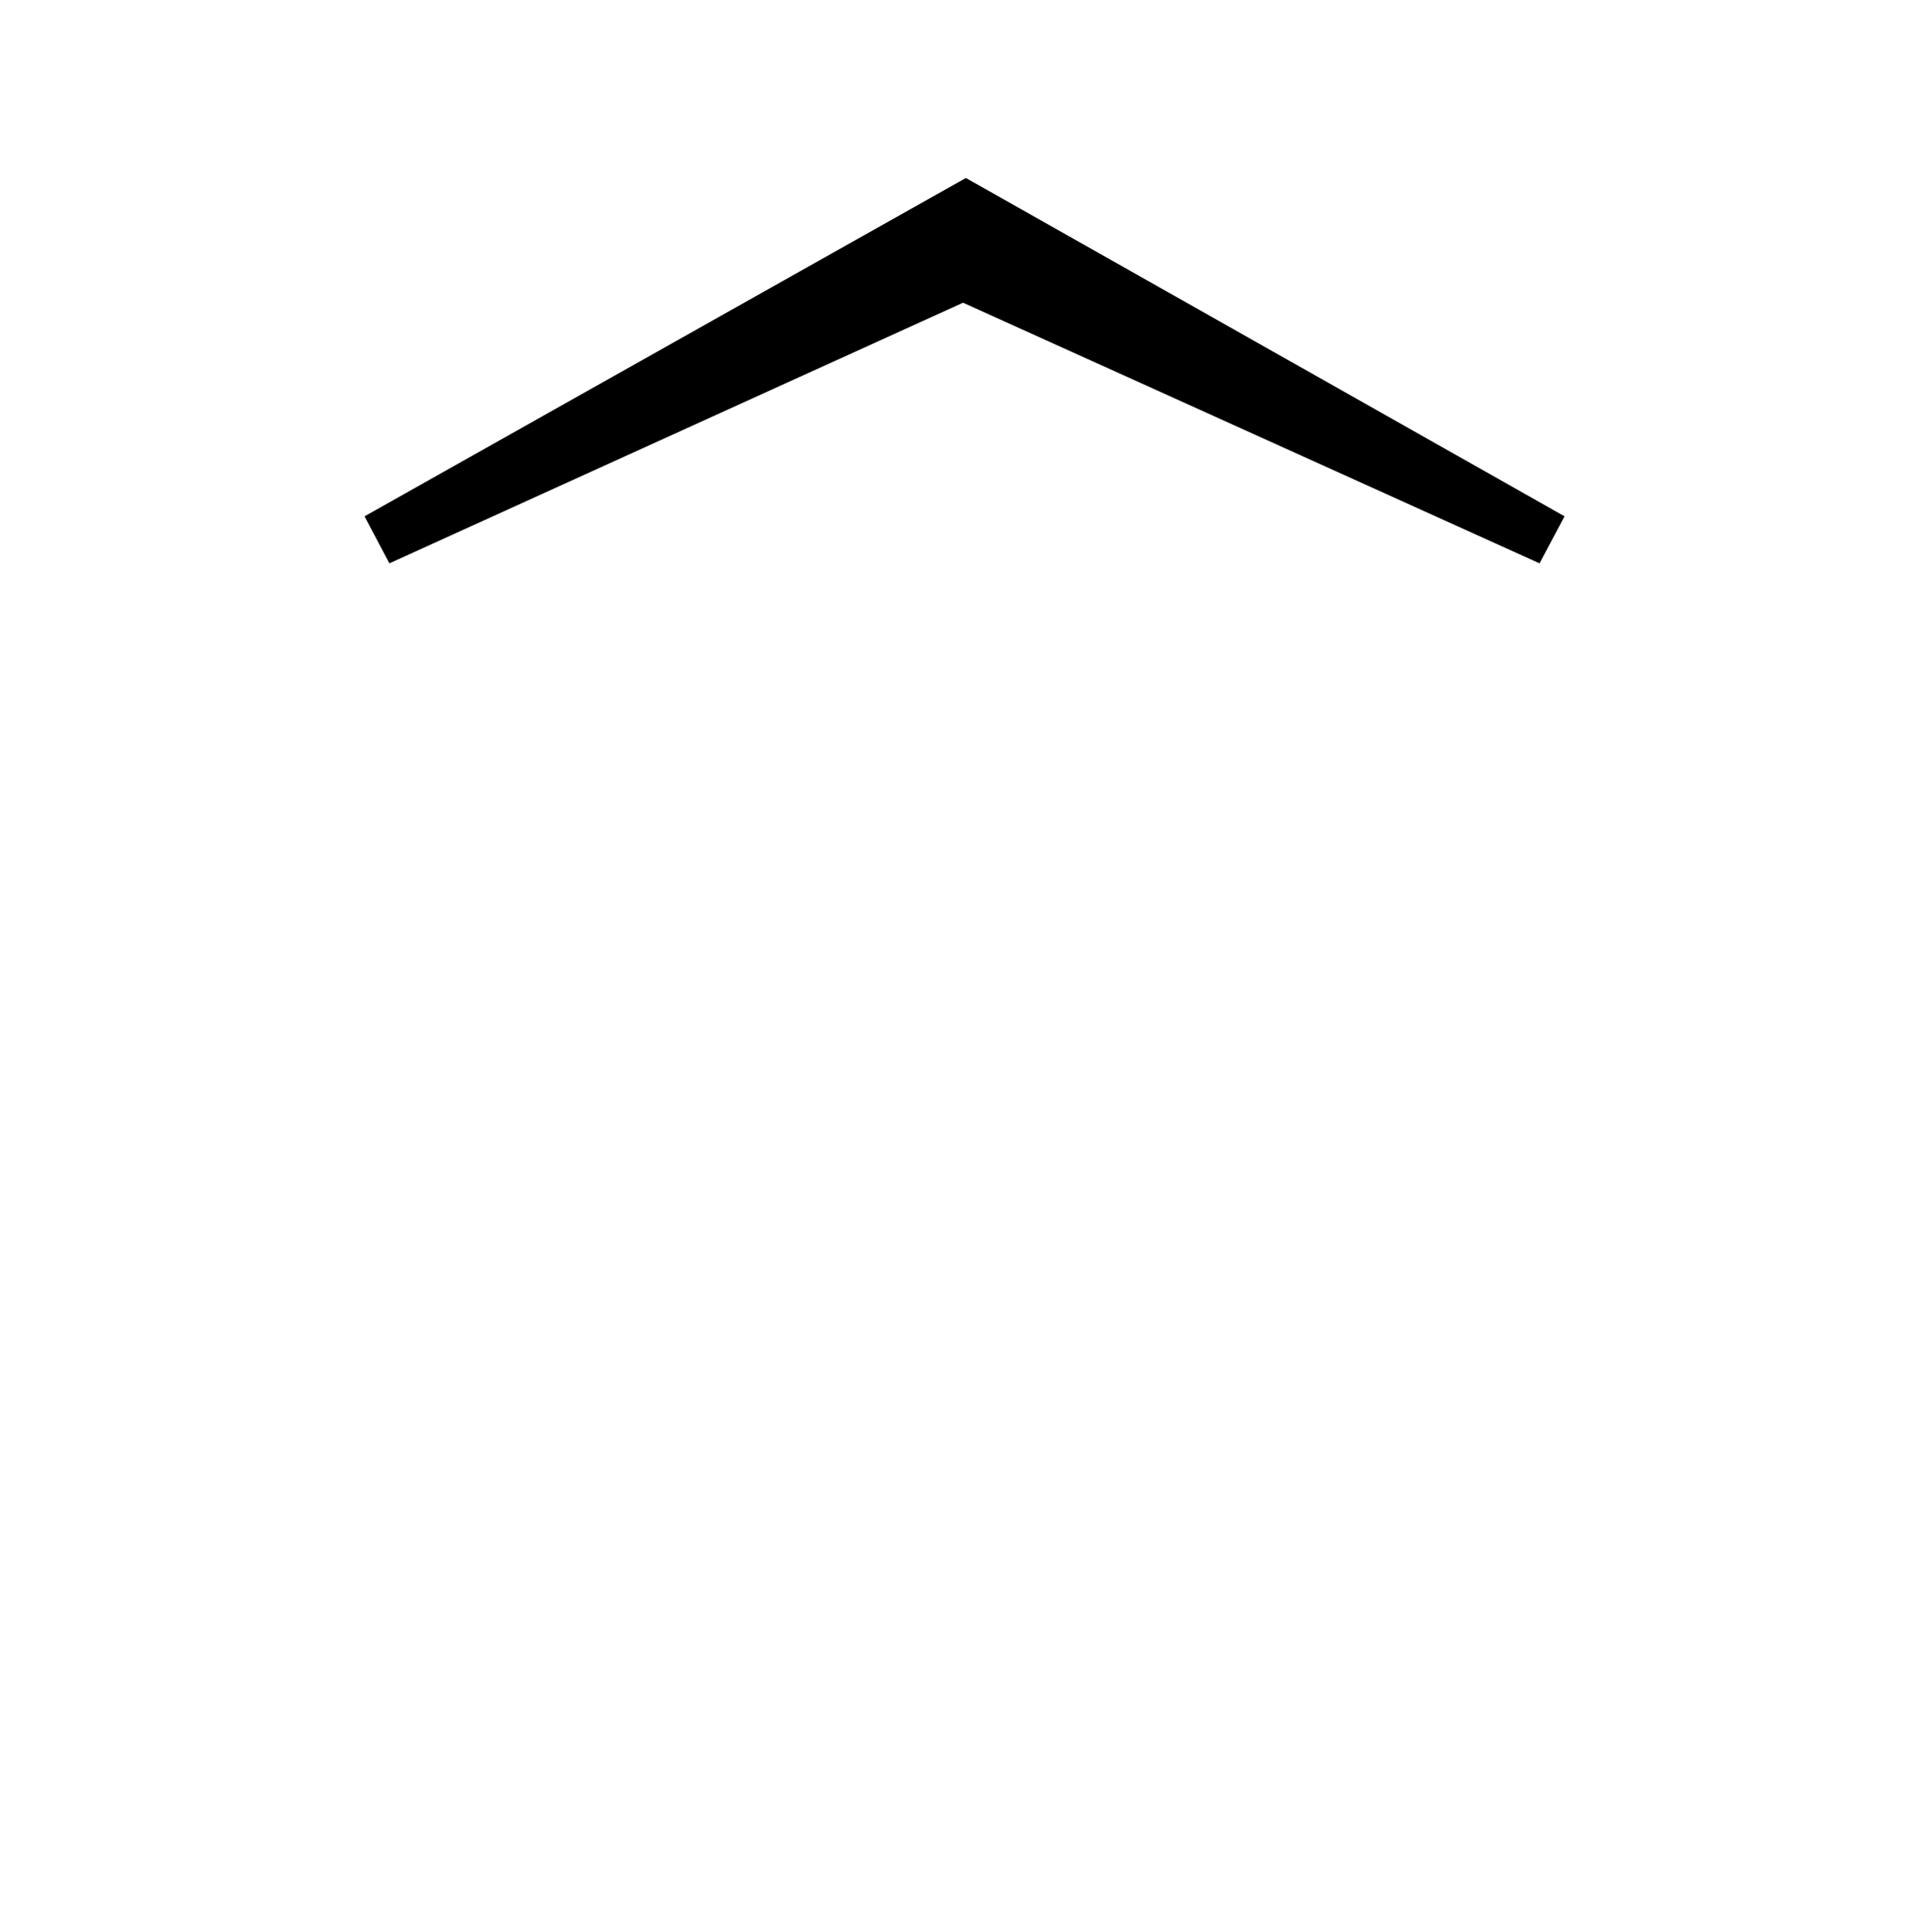 <?xml version="1.0" encoding="UTF-8"?>
<svg xmlns="http://www.w3.org/2000/svg" xmlns:xlink="http://www.w3.org/1999/xlink" width="10.88pt" height="10.89pt" viewBox="0 0 10.88 10.89" version="1.1">
<defs>
<g>
<symbol overflow="visible" id="glyph0-0">
<path style="stroke:none;" d=""/>
</symbol>
<symbol overflow="visible" id="glyph0-1">
<path style="stroke:none;" d="M 6.703 -6.984 L 3.328 -8.891 L -0.062 -6.984 L 0.078 -6.719 L 3.312 -8.188 L 6.562 -6.719 Z M 6.703 -6.984 "/>
</symbol>
</g>
</defs>
<g id="surface1">
<g style="fill:rgb(0%,0%,0%);fill-opacity:1;">
  <use xlink:href="#glyph0-1" x="2.117" y="9.894"/>
</g>
</g>
</svg>

